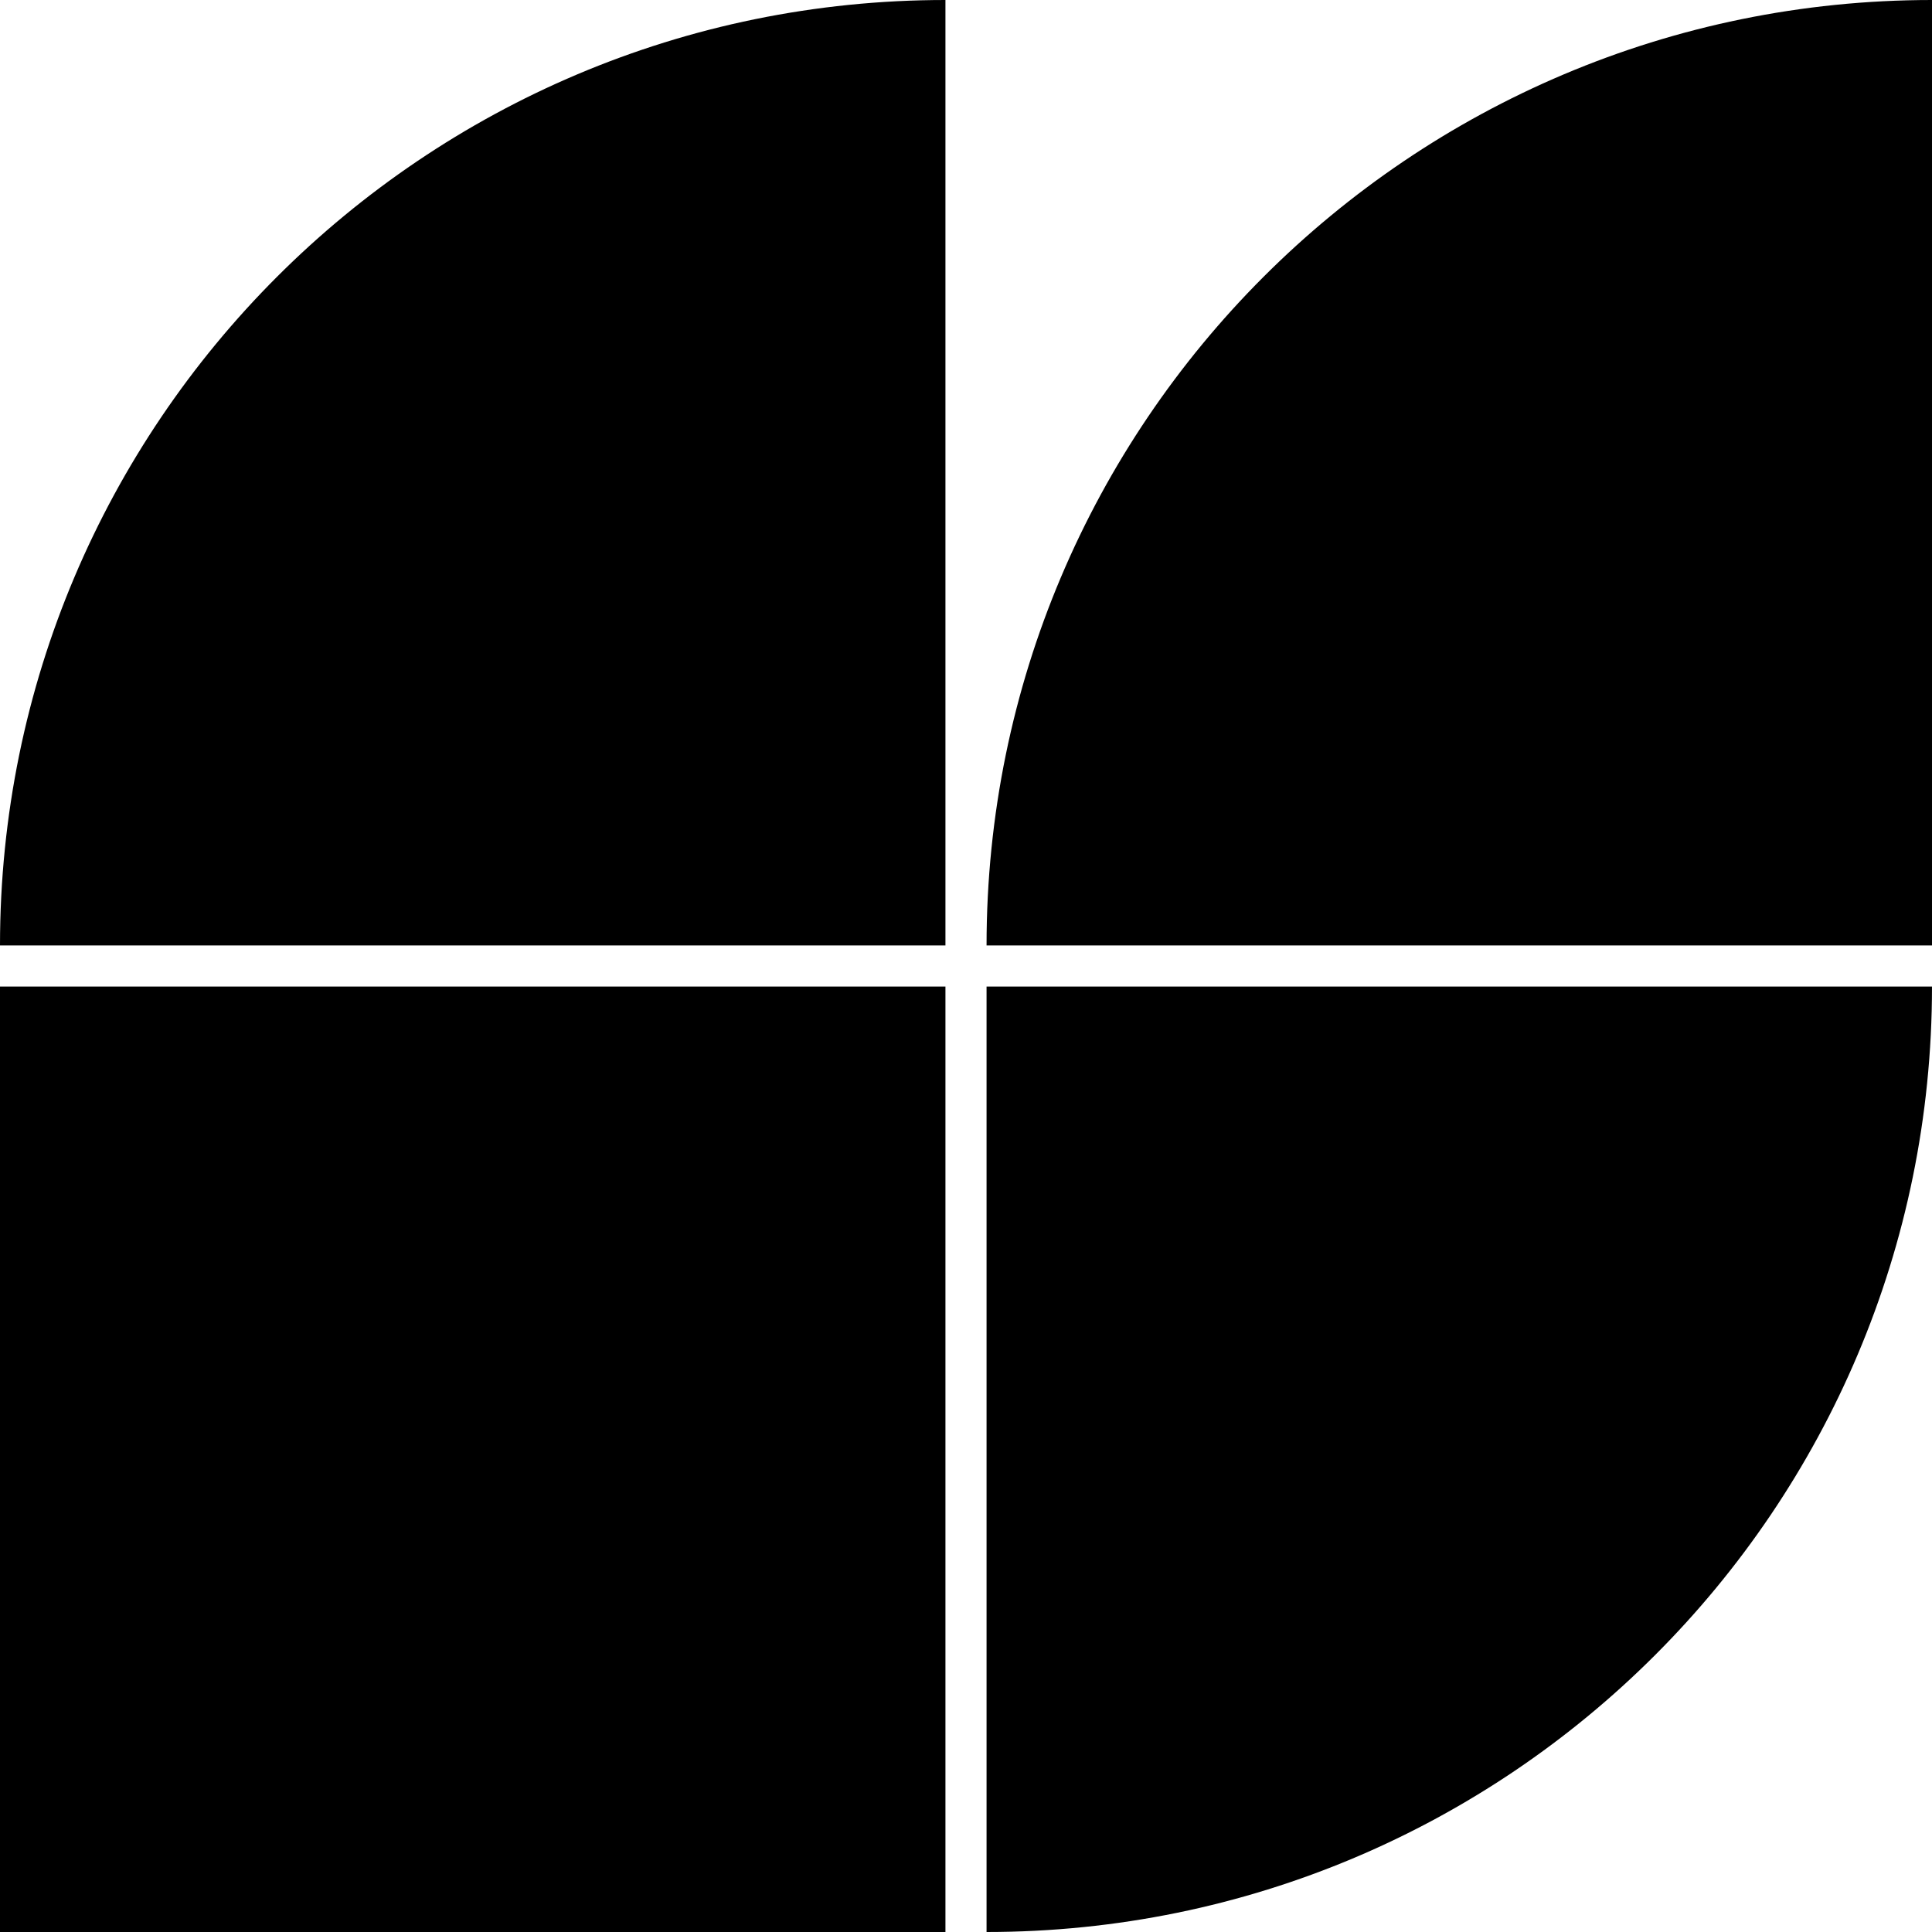 <svg width="47" height="47" viewBox="0 0 47 47" fill="none" xmlns="http://www.w3.org/2000/svg">
<rect y="24" width="23" height="23" fill="black"/>
<path d="M24 24H47V24C47 36.703 36.703 47 24 47V47V24Z" fill="black"/>
<path d="M24 23C24 10.297 34.297 0 47 0V0V23H24V23Z" fill="black"/>
<path d="M0 23C0 10.297 10.297 0 23 0V0V23H0V23Z" fill="black"/>
</svg>
